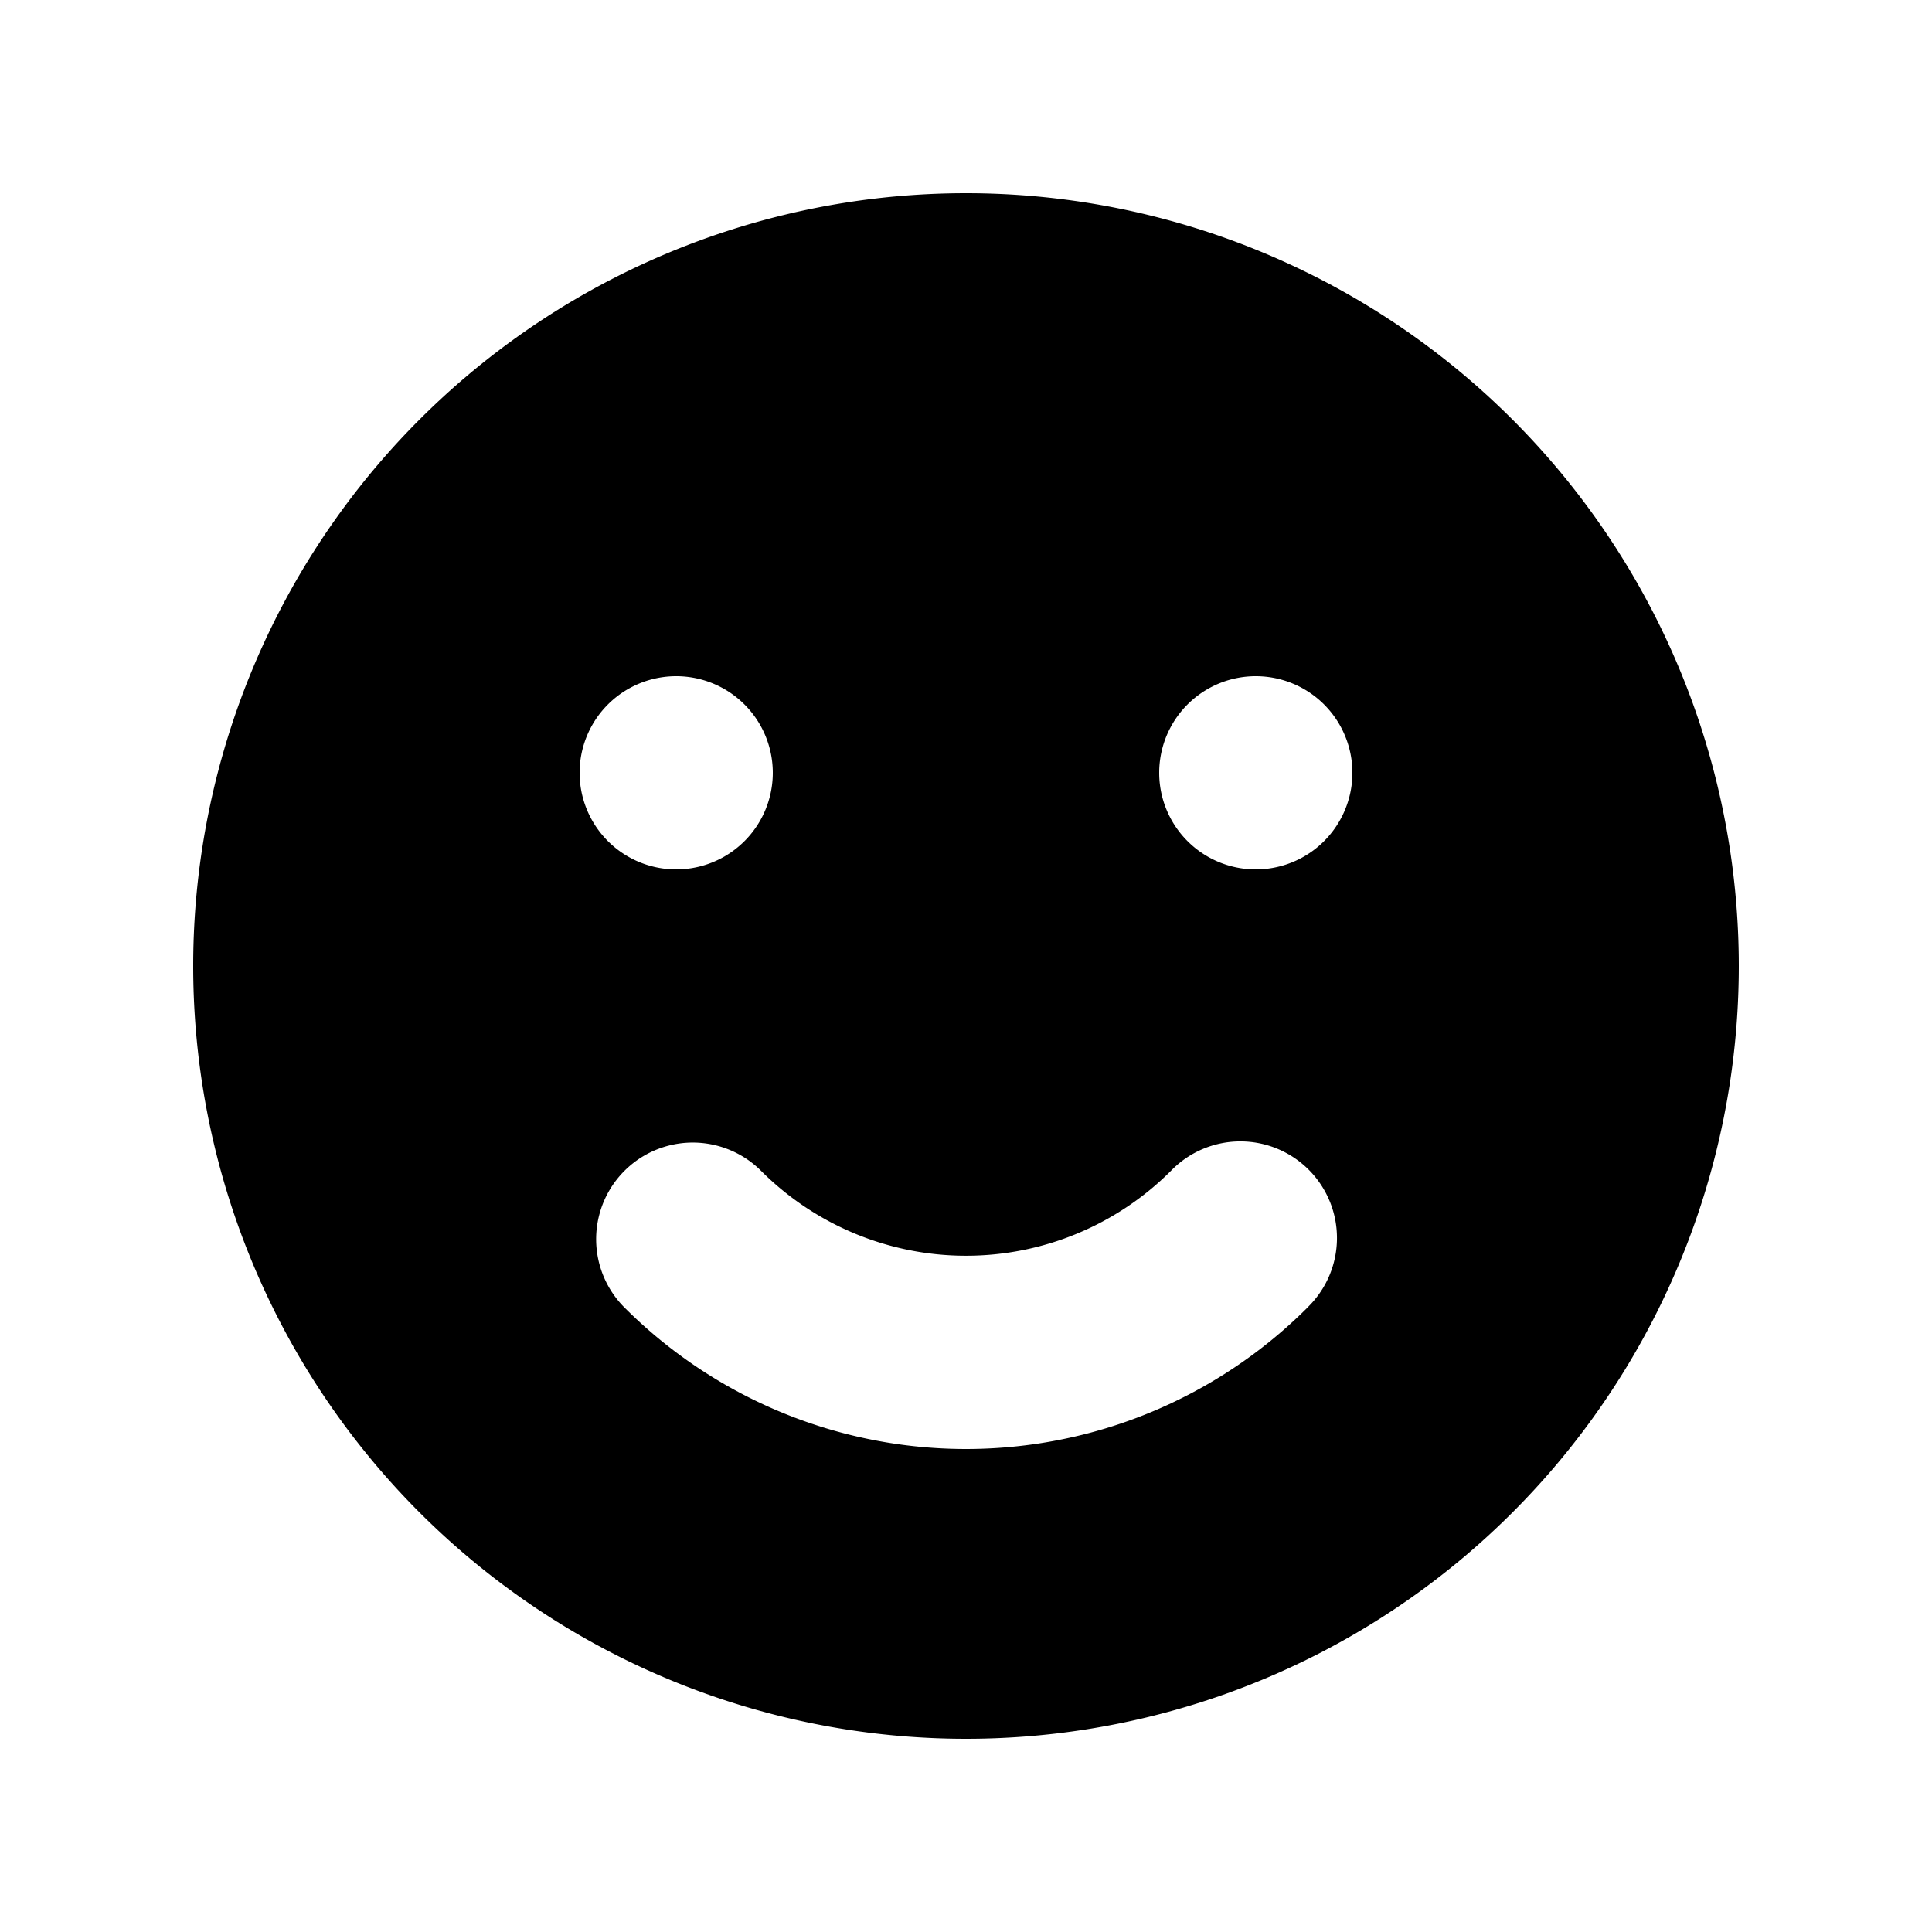 <svg data-bbox="2 2 16 16" xmlns="http://www.w3.org/2000/svg" viewBox="0 0 20 20" data-type="shape"><g><path fill-rule="evenodd" d="M10 18a8 8 0 1 0 0-16 8 8 0 0 0 0 16zM7 9a1 1 0 1 0 0-2 1 1 0 0 0 0 2zm7-1a1 1 0 1 1-2 0 1 1 0 0 1 2 0zm-.465 5.535a1 1 0 1 0-1.414-1.414 3 3 0 0 1-4.242 0 1 1 0 0 0-1.415 1.414 5 5 0 0 0 7.072 0z" clip-rule="evenodd"/></g></svg>